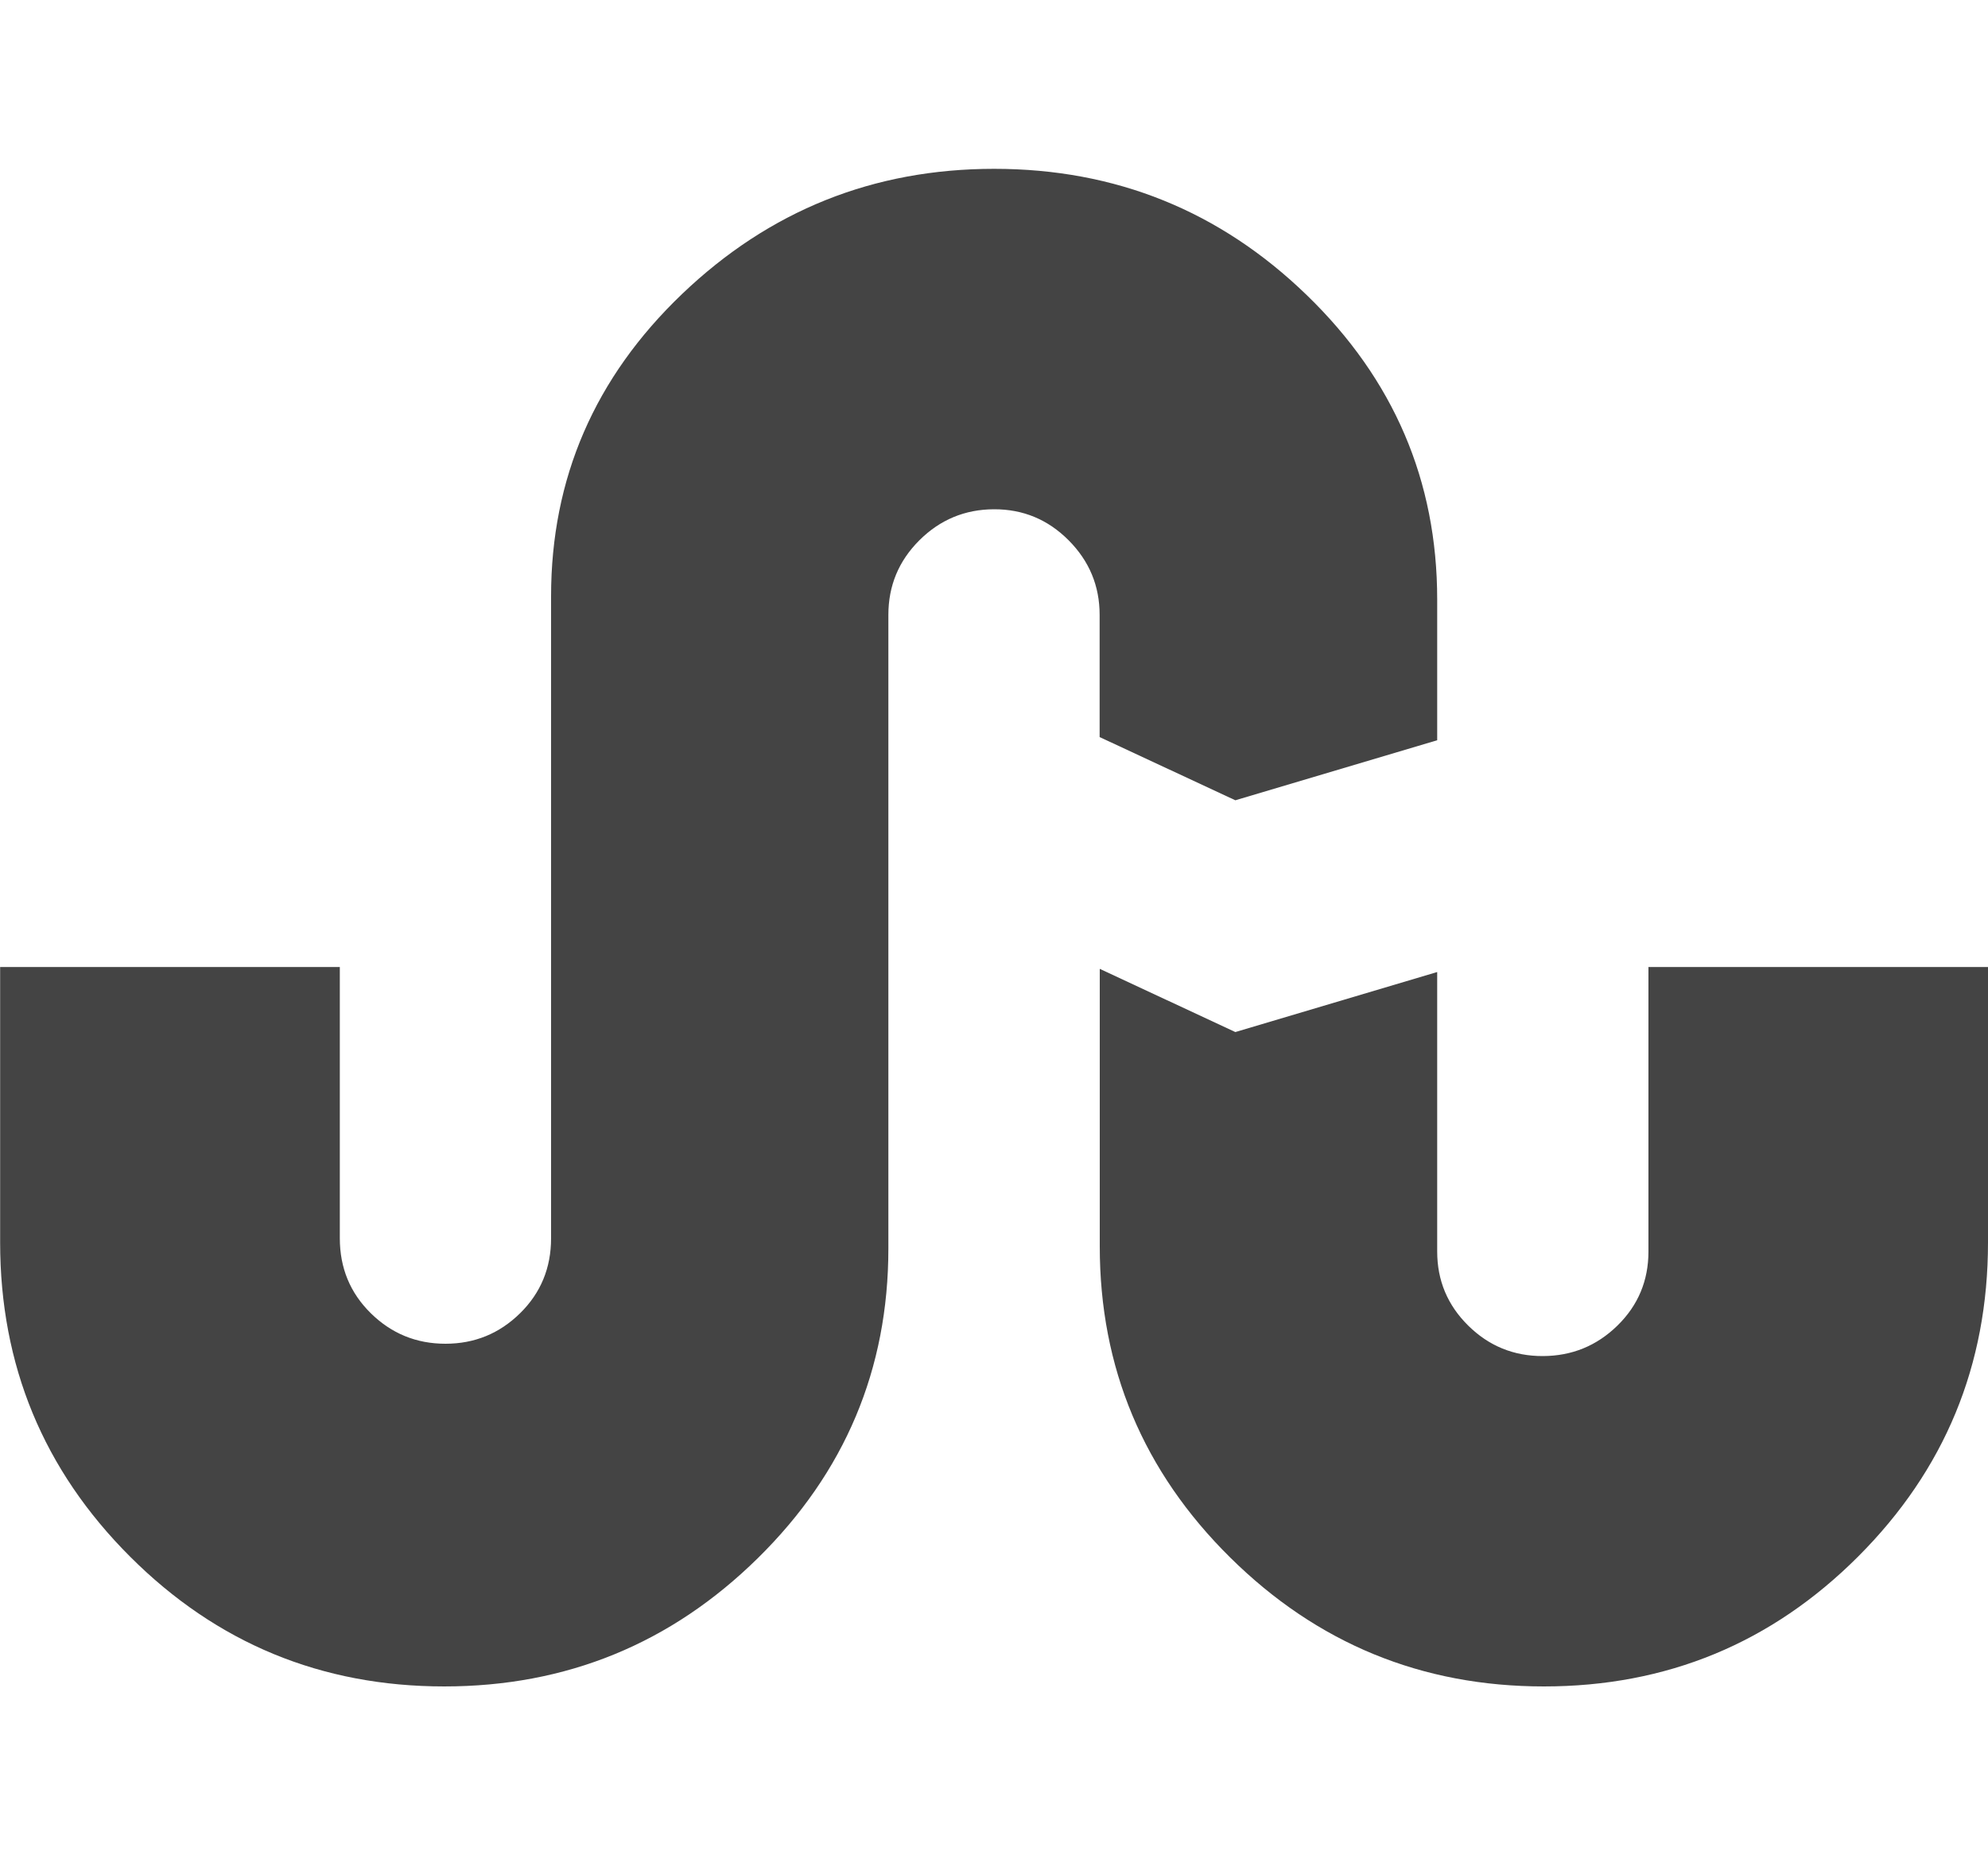 <svg xmlns="http://www.w3.org/2000/svg" width="15" height="14" viewBox="0 0 15 14"><path fill="#444" d="M8.297 5.562V4.64q0-.328-.234-.563T7.5 3.843t-.563.234-.234.563v4.781q0 1.367-.984 2.336t-2.367.969q-1.391 0-2.371-.98t-.98-2.371V7.297h2.563v2.047q0 .336.234.566t.563.23.563-.23.234-.566V4.5q0-1.336.988-2.281t2.355-.945q1.375 0 2.359.953t.984 2.297v1.062l-1.523.453zm4.14 1.735H15v2.078q0 1.391-.98 2.371t-2.371.98q-1.383 0-2.367-.973t-.984-2.348V7.311l1.023.477 1.523-.453v2.109q0 .328.234.559t.563.23.563-.23.234-.559V7.296z"/></svg>
